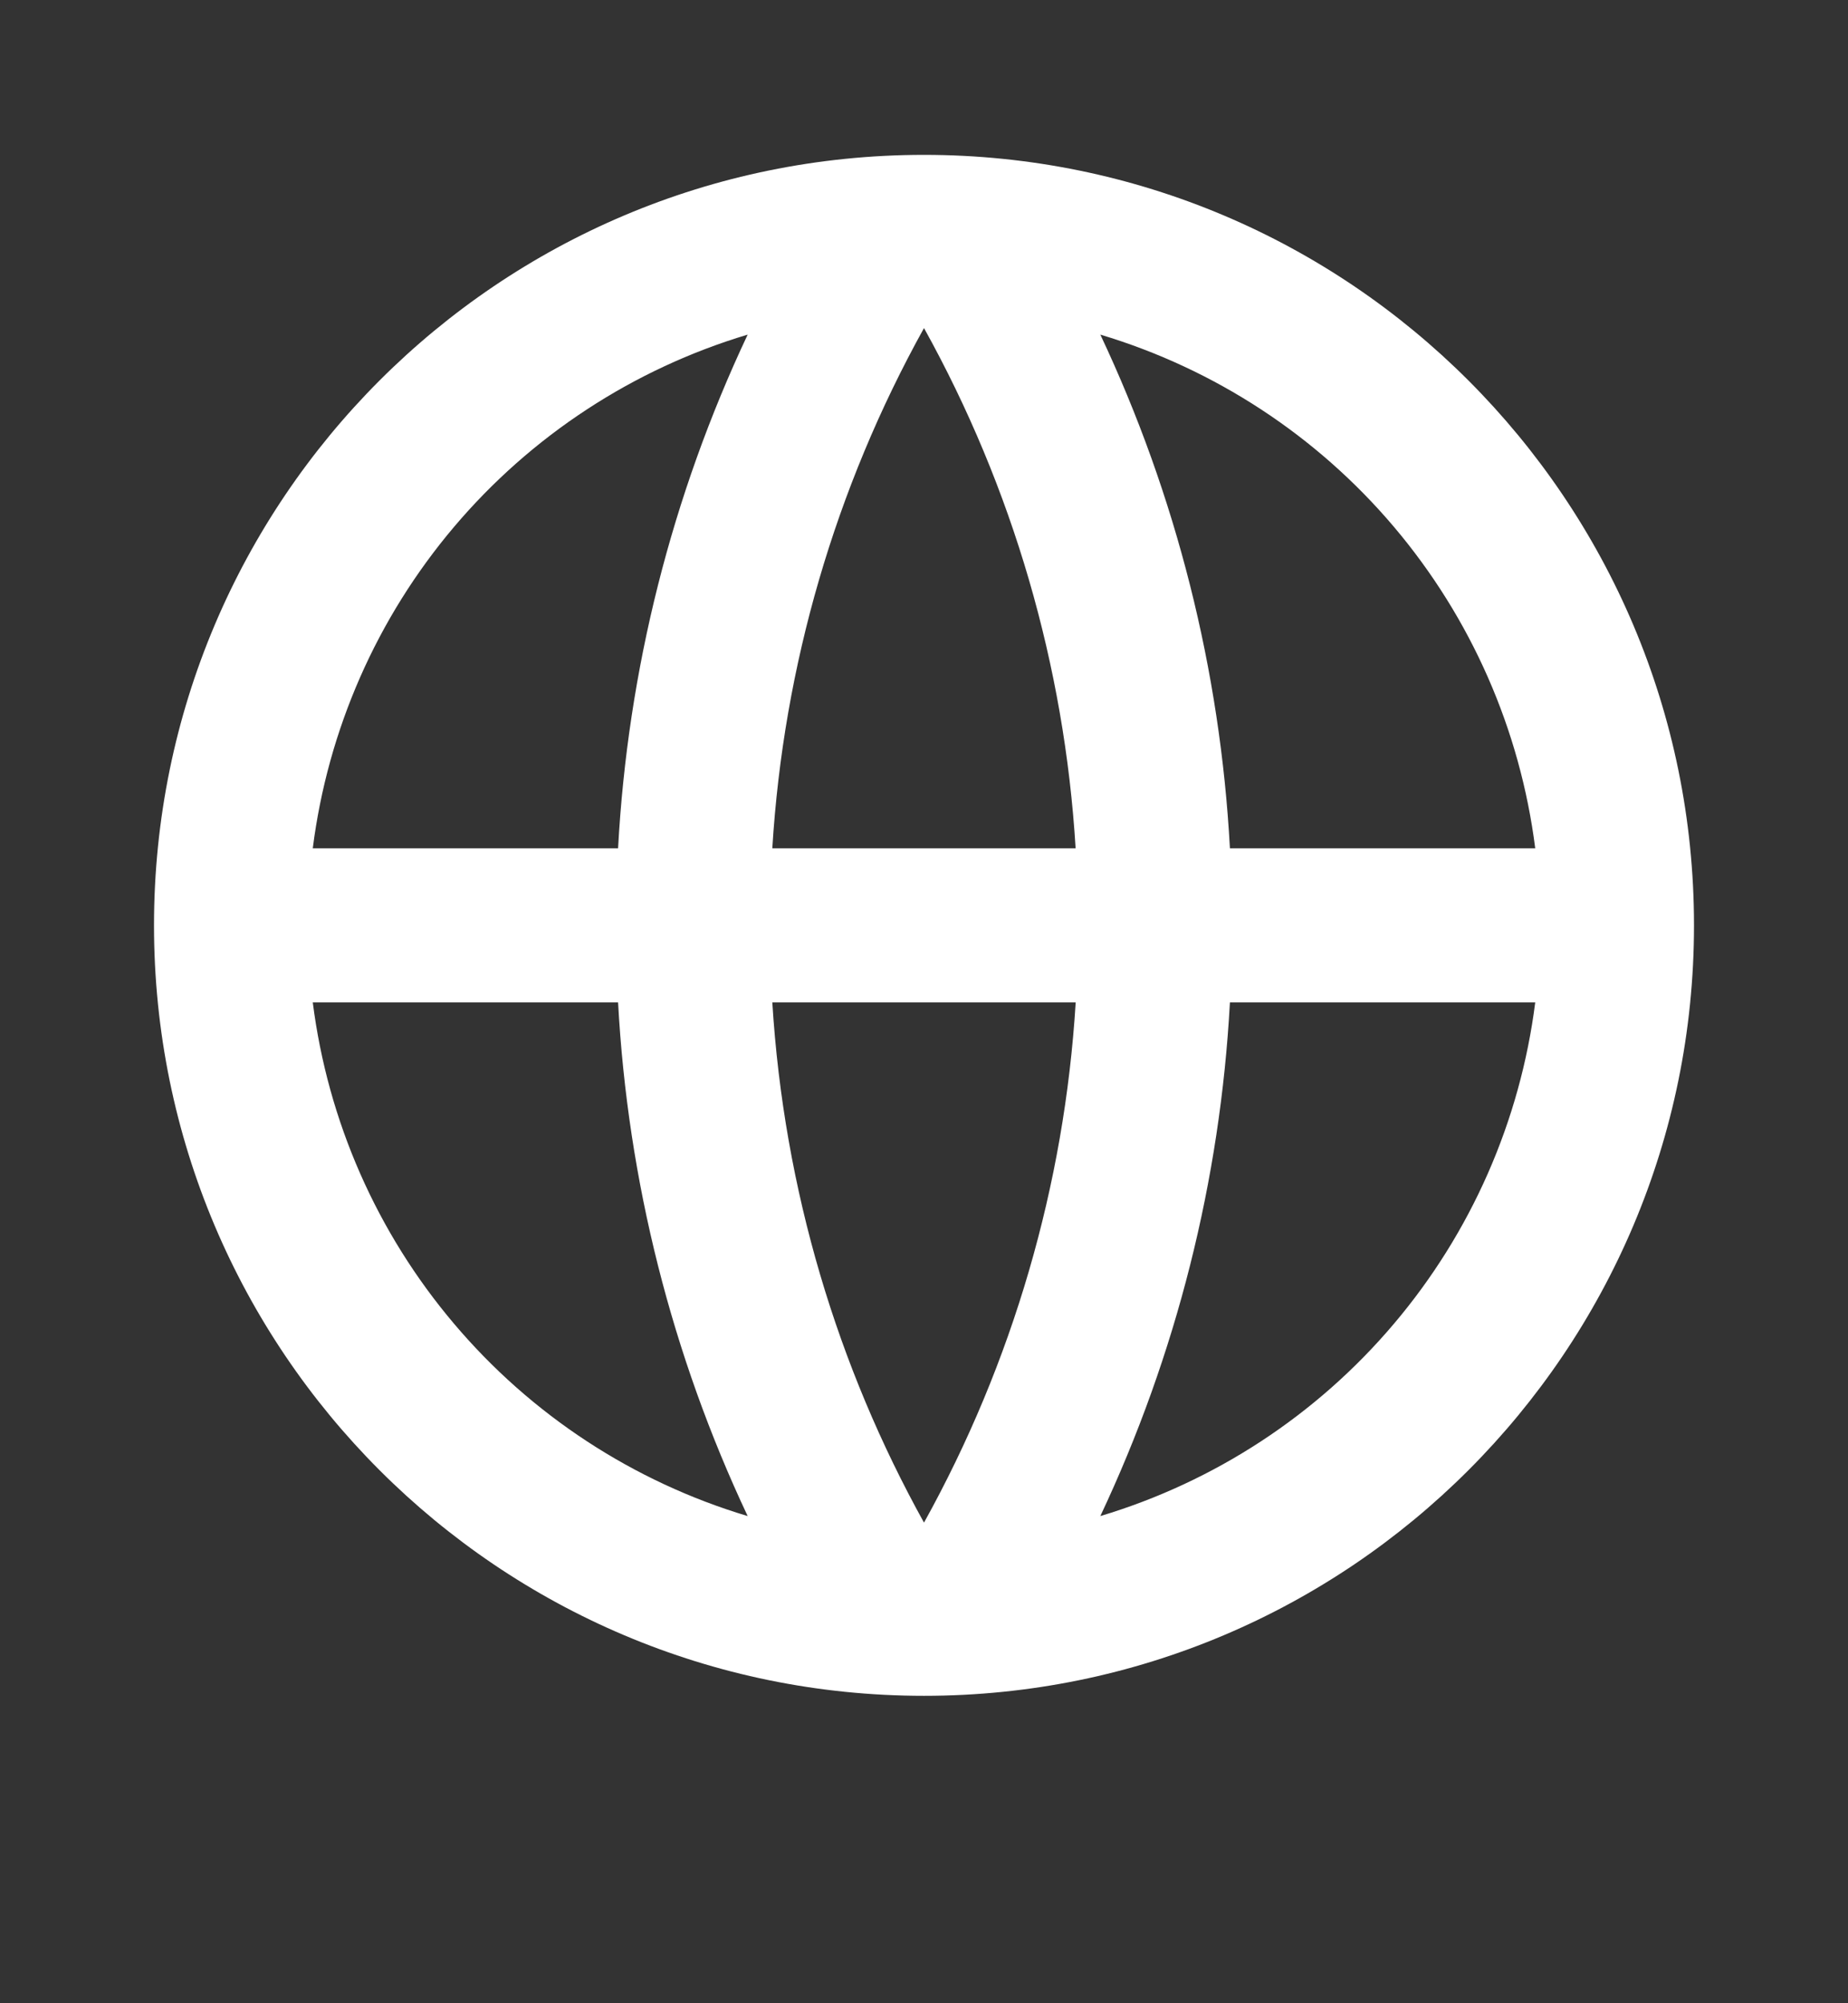 <svg width="24" height="26" viewBox="0 0 24 26" fill="none" xmlns="http://www.w3.org/2000/svg">
<rect x="0" y="0" width="24" height="26" fill="#333333" stroke="none"/>
<path d="M12 22.01C6.477 22.01 2 17.533 2 12.01C2 6.487 6.477 2.01 12 2.01C17.523 2.01 22 6.487 22 12.01C22 17.533 17.523 22.01 12 22.01ZM9.71 19.677C8.723 17.584 8.152 15.32 8.027 13.01H4.062C4.257 14.549 4.894 15.998 5.897 17.181C6.899 18.365 8.224 19.232 9.71 19.677ZM10.03 13.01C10.181 15.449 10.878 17.74 12 19.762C13.152 17.686 13.825 15.379 13.97 13.01H10.03ZM19.938 13.01H15.973C15.848 15.32 15.277 17.584 14.29 19.677C15.776 19.232 17.101 18.365 18.103 17.181C19.106 15.998 19.743 14.549 19.938 13.01ZM4.062 11.01H8.027C8.152 8.7 8.723 6.435 9.71 4.343C8.224 4.788 6.899 5.655 5.897 6.838C4.894 8.022 4.257 9.471 4.062 11.01ZM10.031 11.01H13.969C13.825 8.64 13.152 6.333 12 4.258C10.848 6.333 10.175 8.64 10.03 11.01H10.031ZM14.29 4.343C15.277 6.435 15.848 8.7 15.973 11.01H19.938C19.743 9.471 19.106 8.022 18.103 6.838C17.101 5.655 15.776 4.788 14.29 4.343Z" fill="white"/>
</svg>
